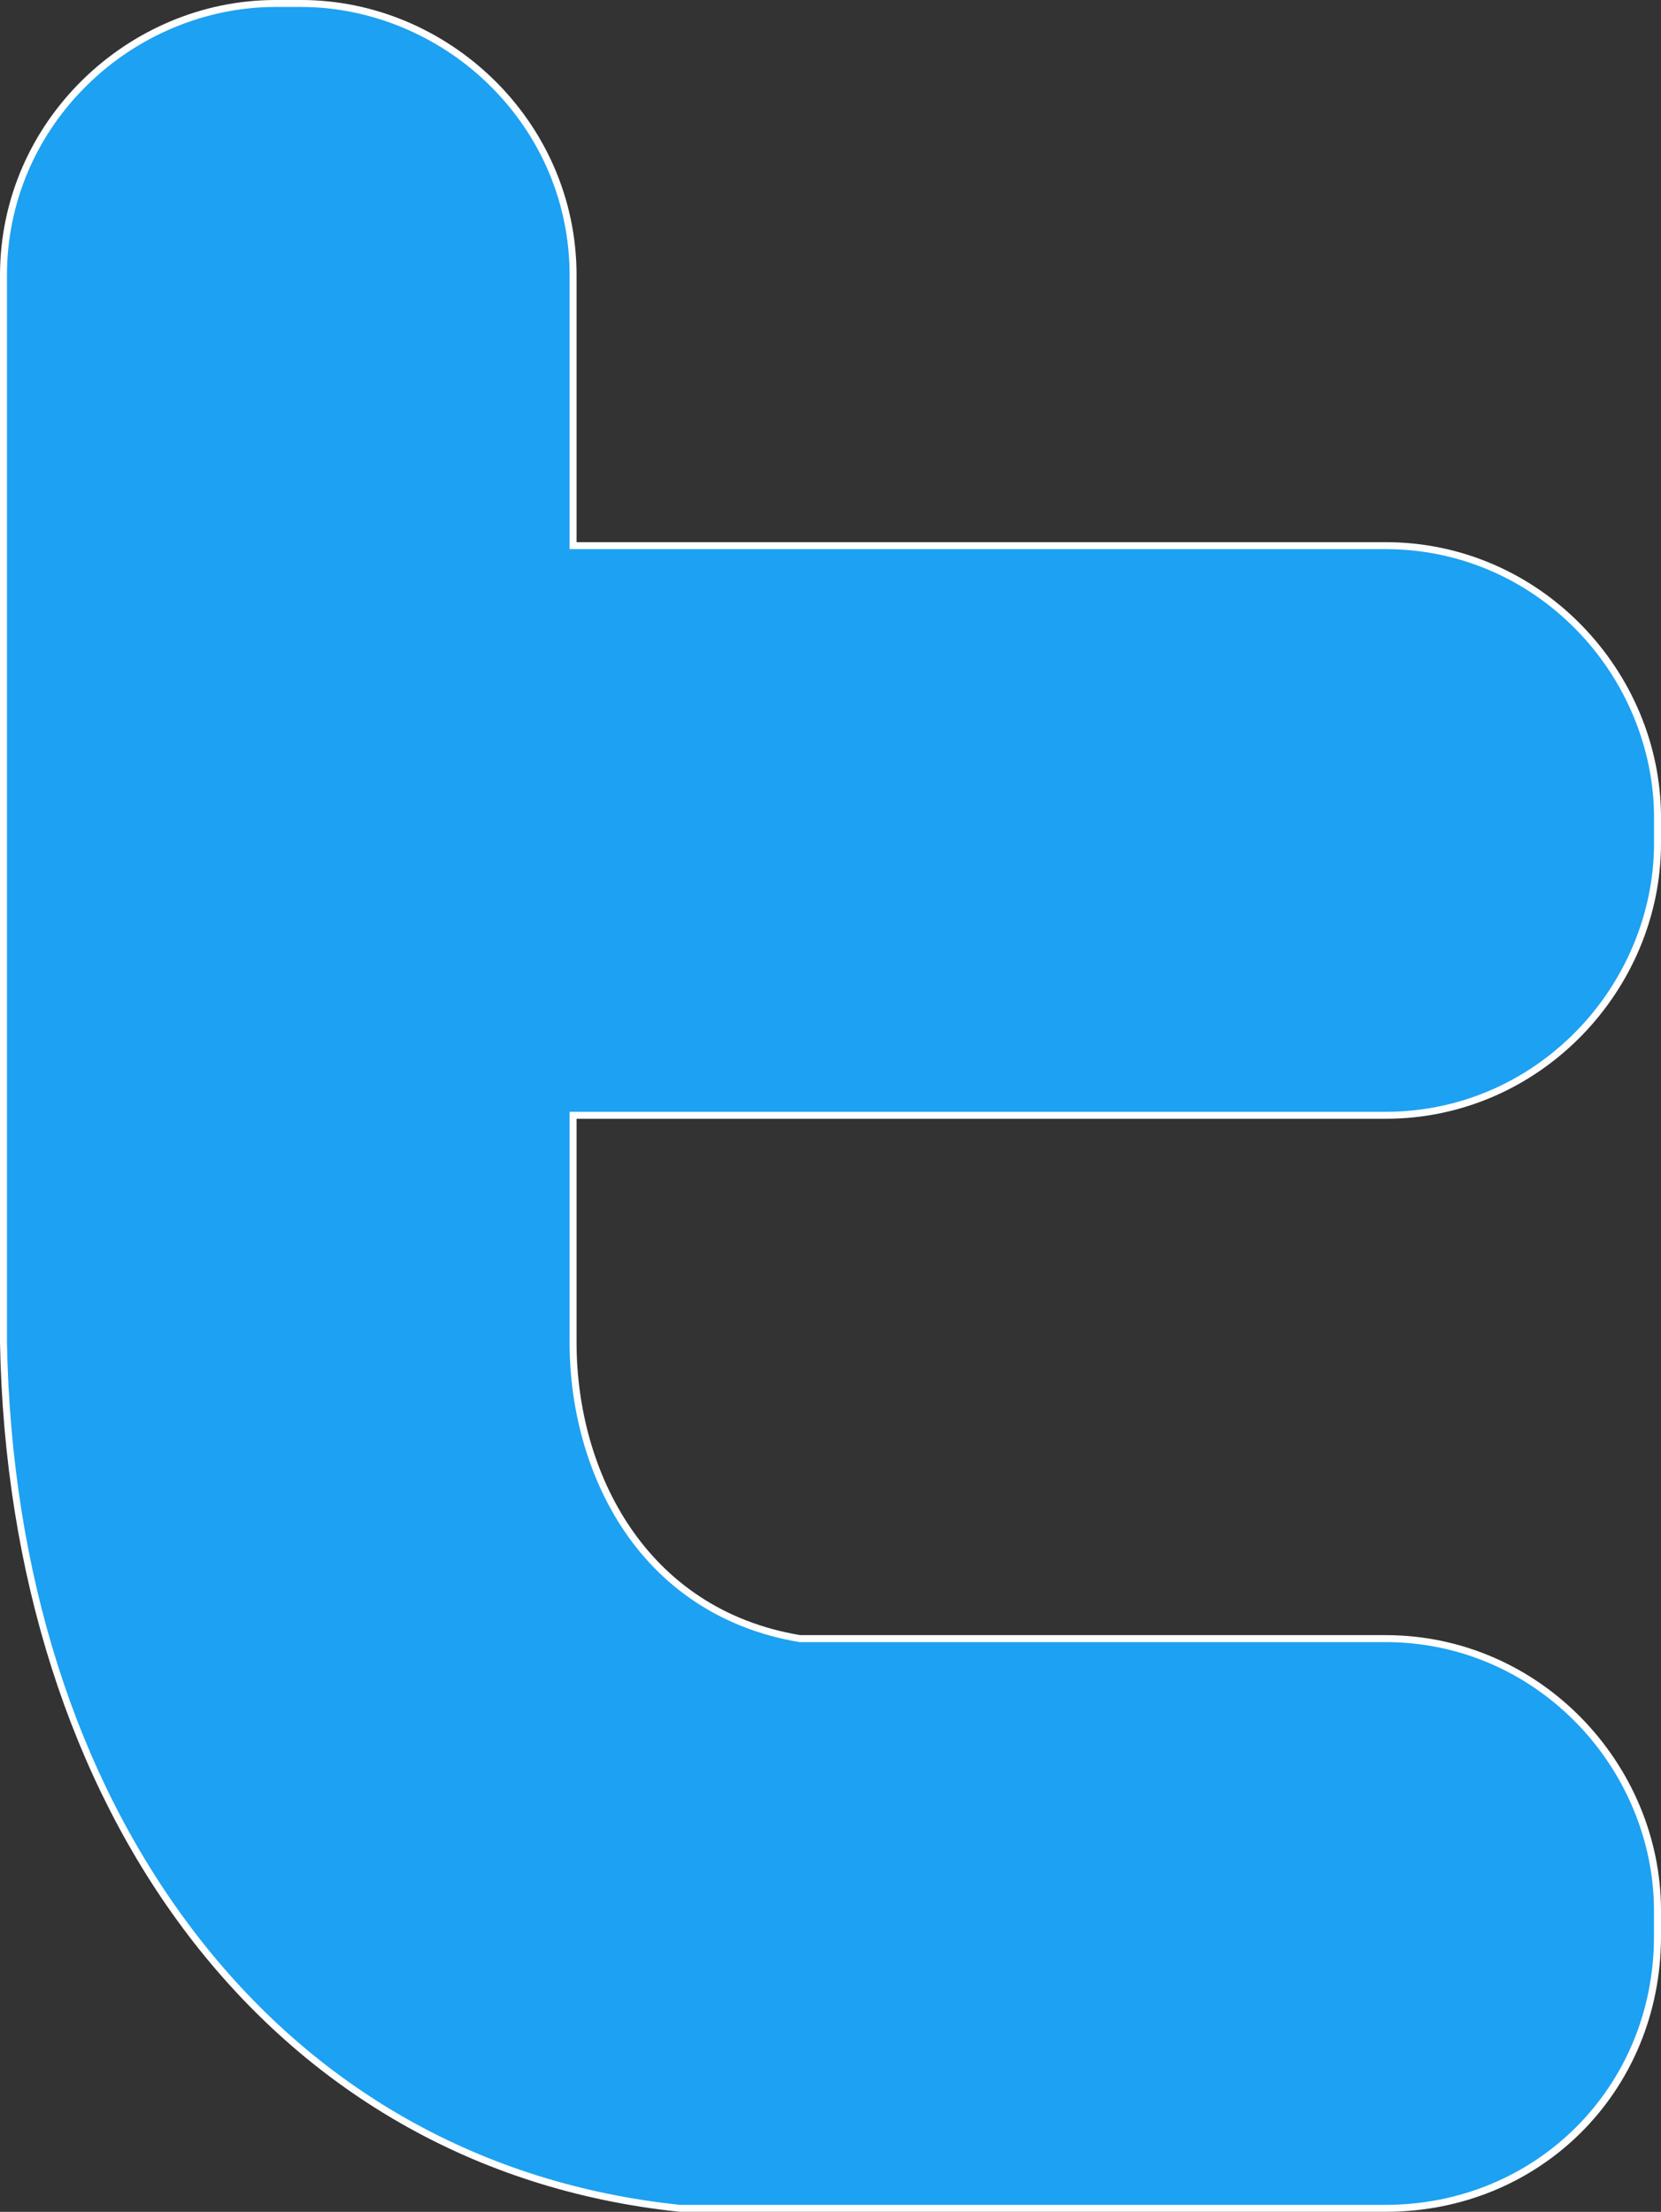 <?xml version="1.0" encoding="utf-8"?>
<!-- Generator: Adobe Illustrator 23.0.3, SVG Export Plug-In . SVG Version: 6.00 Build 0)  -->
<svg version="1.1" id="Layer_1" xmlns="http://www.w3.org/2000/svg" xmlns:xlink="http://www.w3.org/1999/xlink" x="0px" y="0px"
	 viewBox="0 0 238.65 317.77" style="enable-background:new 0 0 238.65 317.77;" xml:space="preserve">
<rect x="0" y="0" width="238.65" height="317.77" fill="#333333" stroke="none"/>
<style type="text/css">
	.st0{fill:#1DA1F2;}
	.st1{fill:#FFFFFF;}
</style>
<g>
	<path class="st0" d="M97.67,317.27c-28.48-2.97-52.78-16.64-70.22-39.52C10.44,255.42,1.12,226.08,0.5,192.88V39.56
		C0.5,18.02,18.02,0.5,39.56,0.5h3.71c21.54,0,39.07,17.52,39.07,39.06v38.83h116.73c21.55,0,39.08,17.53,39.08,39.07v3.7
		c0,21.55-17.53,39.07-39.08,39.07H82.34v32.65c0,18.47,10.07,38.78,32.56,42.53l84.17,0.01c21.55,0,39.08,17.53,39.08,39.07v3.71
		c0,21.91-17.17,39.07-39.08,39.07H97.67z"/>
	<path class="st1" d="M43.27,1C53.17,1,63,5.06,70.24,12.15c7.48,7.32,11.6,17.05,11.6,27.41l0,38.33l0,1h1h116.23
		c10.36,0,20.1,4.12,27.42,11.6c7.09,7.24,11.16,17.07,11.16,26.97v3.7c0,9.9-4.07,19.73-11.16,26.97
		c-7.33,7.48-17.06,11.6-27.42,11.6H82.84h-1v1v29.67v2.47c0,10.01,2.81,19.65,7.9,27.15c5.87,8.63,14.54,14.12,25.07,15.88
		l0.08,0.01h0.08h84.09c10.36,0,20.1,4.12,27.42,11.6c7.09,7.24,11.16,17.07,11.16,26.97v3.71c0,21.63-16.95,38.57-38.58,38.57
		h-86.56h-6.19h-2.46h-6.14c-28.37-2.97-52.53-16.57-69.88-39.33C10.9,255.2,1.62,225.96,1,192.89v-2.47V39.56
		c0-10.36,4.12-20.09,11.6-27.41C19.84,5.06,29.67,1,39.56,1H43.27 M43.27,0h-3.71C18.55,0,0,17.31,0,39.56v150.85
		c0,1.23,0,2.47,0,2.47c1.24,66.76,38.34,118.7,97.67,124.88c2.48,0,3.72,0,6.19,0h2.46c2.48,0,3.72,0,6.19,0h86.56
		c22.26,0,39.58-17.31,39.58-39.57v-3.71c0-21.02-17.32-39.57-39.58-39.57h-84.09c-22.24-3.71-32.14-23.49-32.14-42.04
		c0-1.24,0-2.47,0-2.47v-29.67h116.23c22.26,0,39.58-18.55,39.58-39.57v-3.7c0-21.02-17.32-39.57-39.58-39.57H82.84h0h0l0-38.33
		C82.84,17.31,64.3,0,43.27,0L43.27,0z"/>
</g>
</svg>
